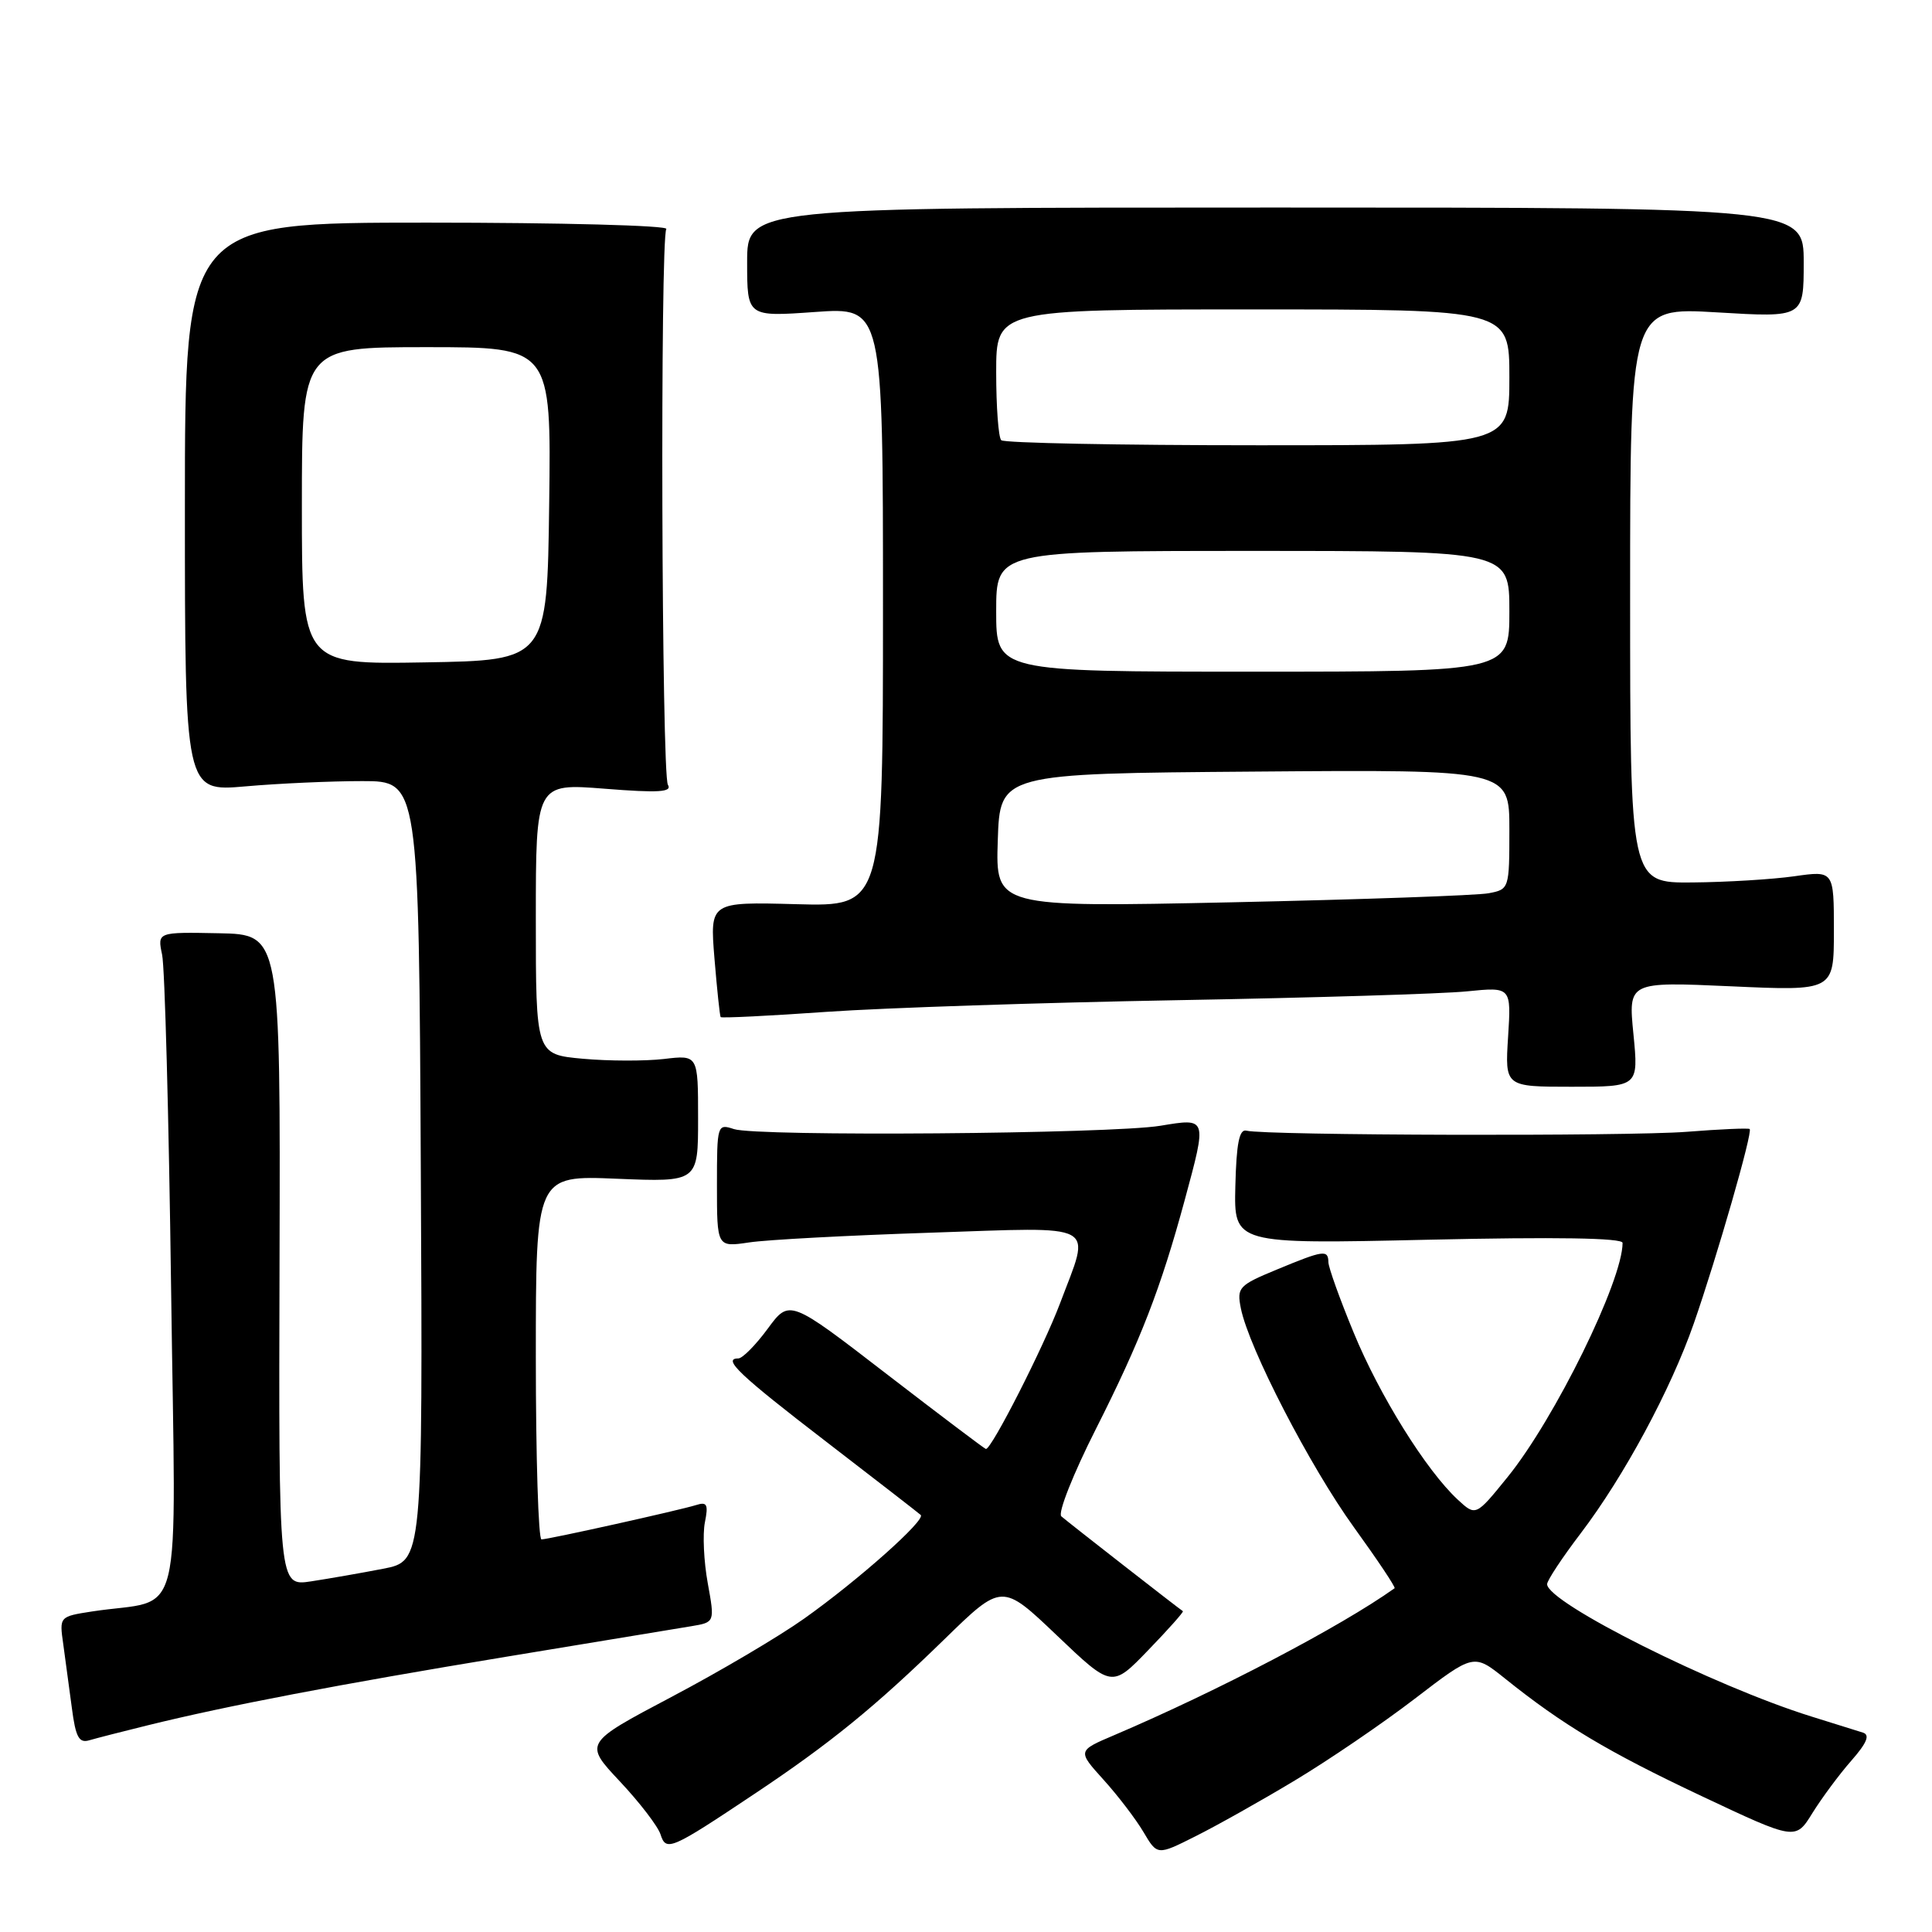 <?xml version="1.0" encoding="UTF-8" standalone="no"?>
<!DOCTYPE svg PUBLIC "-//W3C//DTD SVG 1.1//EN" "http://www.w3.org/Graphics/SVG/1.1/DTD/svg11.dtd" >
<svg xmlns="http://www.w3.org/2000/svg" xmlns:xlink="http://www.w3.org/1999/xlink" version="1.1" viewBox="0 0 256 256">
 <g >
 <path fill="currentColor"
d=" M 171.59 235.91 C 176.04 233.24 183.19 228.37 187.48 225.08 C 195.28 219.10 195.28 219.10 199.39 222.39 C 207.09 228.57 213.01 232.11 225.47 237.99 C 237.92 243.86 237.92 243.86 240.16 240.23 C 241.40 238.24 243.71 235.12 245.30 233.31 C 247.37 230.95 247.81 229.89 246.85 229.58 C 246.11 229.35 243.03 228.38 240.00 227.44 C 227.07 223.41 205.00 212.35 205.00 209.91 C 205.00 209.42 207.01 206.38 209.47 203.15 C 215.19 195.62 221.37 184.16 224.43 175.39 C 227.51 166.55 232.29 149.93 231.84 149.60 C 231.65 149.46 227.90 149.62 223.50 149.97 C 215.66 150.58 167.69 150.46 165.16 149.82 C 164.21 149.58 163.83 151.49 163.69 157.17 C 163.50 164.85 163.50 164.85 189.25 164.27 C 206.12 163.89 215.00 164.03 215.00 164.69 C 215.00 169.72 206.03 187.98 199.77 195.71 C 195.55 200.92 195.55 200.92 193.16 198.71 C 188.98 194.84 182.80 184.92 179.37 176.58 C 177.53 172.14 176.03 167.94 176.02 167.25 C 175.99 165.56 175.39 165.65 169.19 168.22 C 164.14 170.31 163.87 170.60 164.42 173.36 C 165.47 178.62 173.59 194.33 179.40 202.37 C 182.53 206.70 184.96 210.34 184.79 210.45 C 177.67 215.53 161.35 224.07 147.63 229.92 C 142.76 231.99 142.76 231.99 146.22 235.82 C 148.13 237.93 150.51 241.05 151.52 242.76 C 153.35 245.86 153.35 245.86 158.42 243.31 C 161.22 241.91 167.14 238.59 171.59 235.91 Z  M 100.00 237.68 C 109.99 231.02 115.97 226.15 125.14 217.21 C 132.77 209.77 132.77 209.77 140.05 216.71 C 147.33 223.65 147.33 223.65 152.15 218.65 C 154.81 215.90 156.87 213.58 156.74 213.49 C 156.20 213.15 141.43 201.63 140.63 200.92 C 140.14 200.50 142.21 195.28 145.22 189.33 C 151.13 177.64 153.81 170.71 156.98 159.02 C 159.95 148.03 159.99 148.14 153.75 149.17 C 147.19 150.25 100.30 150.62 97.25 149.61 C 95.04 148.88 95.00 149.01 95.00 157.06 C 95.00 165.26 95.00 165.26 99.25 164.63 C 101.59 164.27 112.39 163.70 123.25 163.34 C 145.97 162.59 144.55 161.82 140.46 172.70 C 138.27 178.51 131.41 192.00 130.64 192.00 C 130.50 192.00 124.58 187.53 117.49 182.07 C 104.61 172.14 104.61 172.14 101.72 176.07 C 100.13 178.23 98.38 180.00 97.83 180.00 C 95.66 180.00 97.98 182.20 109.50 191.05 C 116.10 196.13 121.72 200.48 122.00 200.74 C 122.71 201.39 113.71 209.40 106.56 214.47 C 103.23 216.84 95.30 221.52 88.94 224.87 C 77.38 230.98 77.38 230.98 82.14 236.05 C 84.76 238.84 87.18 242.00 87.52 243.06 C 88.26 245.38 88.87 245.11 100.00 237.68 Z  M 19.50 228.63 C 30.12 226.01 44.99 223.17 67.00 219.54 C 78.83 217.59 89.90 215.76 91.61 215.48 C 94.72 214.96 94.72 214.96 93.78 209.77 C 93.26 206.92 93.09 203.30 93.40 201.73 C 93.88 199.34 93.69 198.96 92.23 199.43 C 90.10 200.10 72.80 203.95 71.75 203.98 C 71.34 203.99 71.00 193.14 71.00 179.87 C 71.00 155.74 71.00 155.74 81.75 156.19 C 92.50 156.63 92.50 156.63 92.50 148.20 C 92.50 139.78 92.50 139.78 87.98 140.32 C 85.49 140.61 80.65 140.60 77.23 140.29 C 71.00 139.72 71.00 139.72 71.00 121.75 C 71.00 103.79 71.00 103.79 80.13 104.51 C 87.28 105.08 89.10 104.96 88.50 103.99 C 87.66 102.63 87.46 31.68 88.29 30.34 C 88.58 29.88 74.34 29.50 56.65 29.50 C 24.50 29.50 24.50 29.50 24.50 67.20 C 24.50 104.90 24.50 104.90 32.50 104.20 C 36.90 103.81 43.88 103.50 48.00 103.50 C 55.50 103.50 55.50 103.50 55.76 155.18 C 56.02 206.85 56.02 206.85 50.76 207.87 C 47.87 208.43 43.57 209.18 41.21 209.54 C 36.92 210.19 36.92 210.19 37.04 167.01 C 37.16 123.82 37.16 123.82 29.00 123.66 C 20.85 123.50 20.85 123.50 21.48 126.50 C 21.84 128.15 22.37 148.00 22.67 170.62 C 23.28 216.81 24.55 211.63 12.18 213.53 C 7.87 214.20 7.86 214.21 8.38 217.85 C 8.66 219.86 9.17 223.66 9.52 226.30 C 10.02 230.17 10.46 231.00 11.82 230.60 C 12.74 230.33 16.20 229.44 19.50 228.63 Z  M 216.44 137.04 C 215.75 130.08 215.75 130.08 229.37 130.69 C 243.00 131.31 243.00 131.31 243.00 123.33 C 243.00 115.36 243.00 115.36 237.75 116.11 C 234.86 116.52 228.79 116.89 224.25 116.93 C 216.00 117.00 216.00 117.00 216.00 78.85 C 216.00 40.71 216.00 40.71 227.50 41.39 C 239.00 42.08 239.00 42.08 239.00 34.79 C 239.00 27.50 239.00 27.50 169.00 27.50 C 99.00 27.50 99.00 27.50 99.00 34.74 C 99.00 41.98 99.00 41.98 108.00 41.34 C 117.00 40.70 117.00 40.70 117.00 80.41 C 117.00 120.12 117.00 120.12 105.53 119.81 C 94.06 119.50 94.06 119.50 94.67 127.00 C 95.01 131.12 95.38 134.62 95.49 134.77 C 95.61 134.92 101.96 134.61 109.60 134.07 C 117.25 133.54 138.12 132.85 156.00 132.53 C 173.88 132.21 191.14 131.69 194.37 131.36 C 200.25 130.77 200.25 130.77 199.83 137.39 C 199.41 144.00 199.41 144.00 208.26 144.00 C 217.12 144.00 217.12 144.00 216.44 137.04 Z  M 40.00 67.02 C 40.00 46.00 40.00 46.00 56.52 46.00 C 73.04 46.00 73.04 46.00 72.77 66.75 C 72.50 87.50 72.50 87.50 56.25 87.77 C 40.00 88.05 40.00 88.05 40.00 67.02 Z  M 132.21 111.36 C 132.50 102.50 132.50 102.50 166.25 102.24 C 200.00 101.97 200.00 101.97 200.00 109.91 C 200.00 117.77 199.97 117.85 197.25 118.36 C 195.74 118.65 180.42 119.19 163.21 119.56 C 131.92 120.22 131.92 120.22 132.21 111.36 Z  M 132.00 81.00 C 132.00 73.00 132.00 73.00 166.00 73.00 C 200.00 73.00 200.00 73.00 200.00 81.00 C 200.00 89.00 200.00 89.00 166.00 89.00 C 132.00 89.00 132.00 89.00 132.00 81.00 Z  M 132.67 58.33 C 132.30 57.97 132.00 53.92 132.00 49.33 C 132.00 41.00 132.00 41.00 166.00 41.00 C 200.00 41.00 200.00 41.00 200.00 50.00 C 200.00 59.00 200.00 59.00 166.67 59.00 C 148.33 59.00 133.03 58.70 132.67 58.33 Z "/>
</g>
</svg>